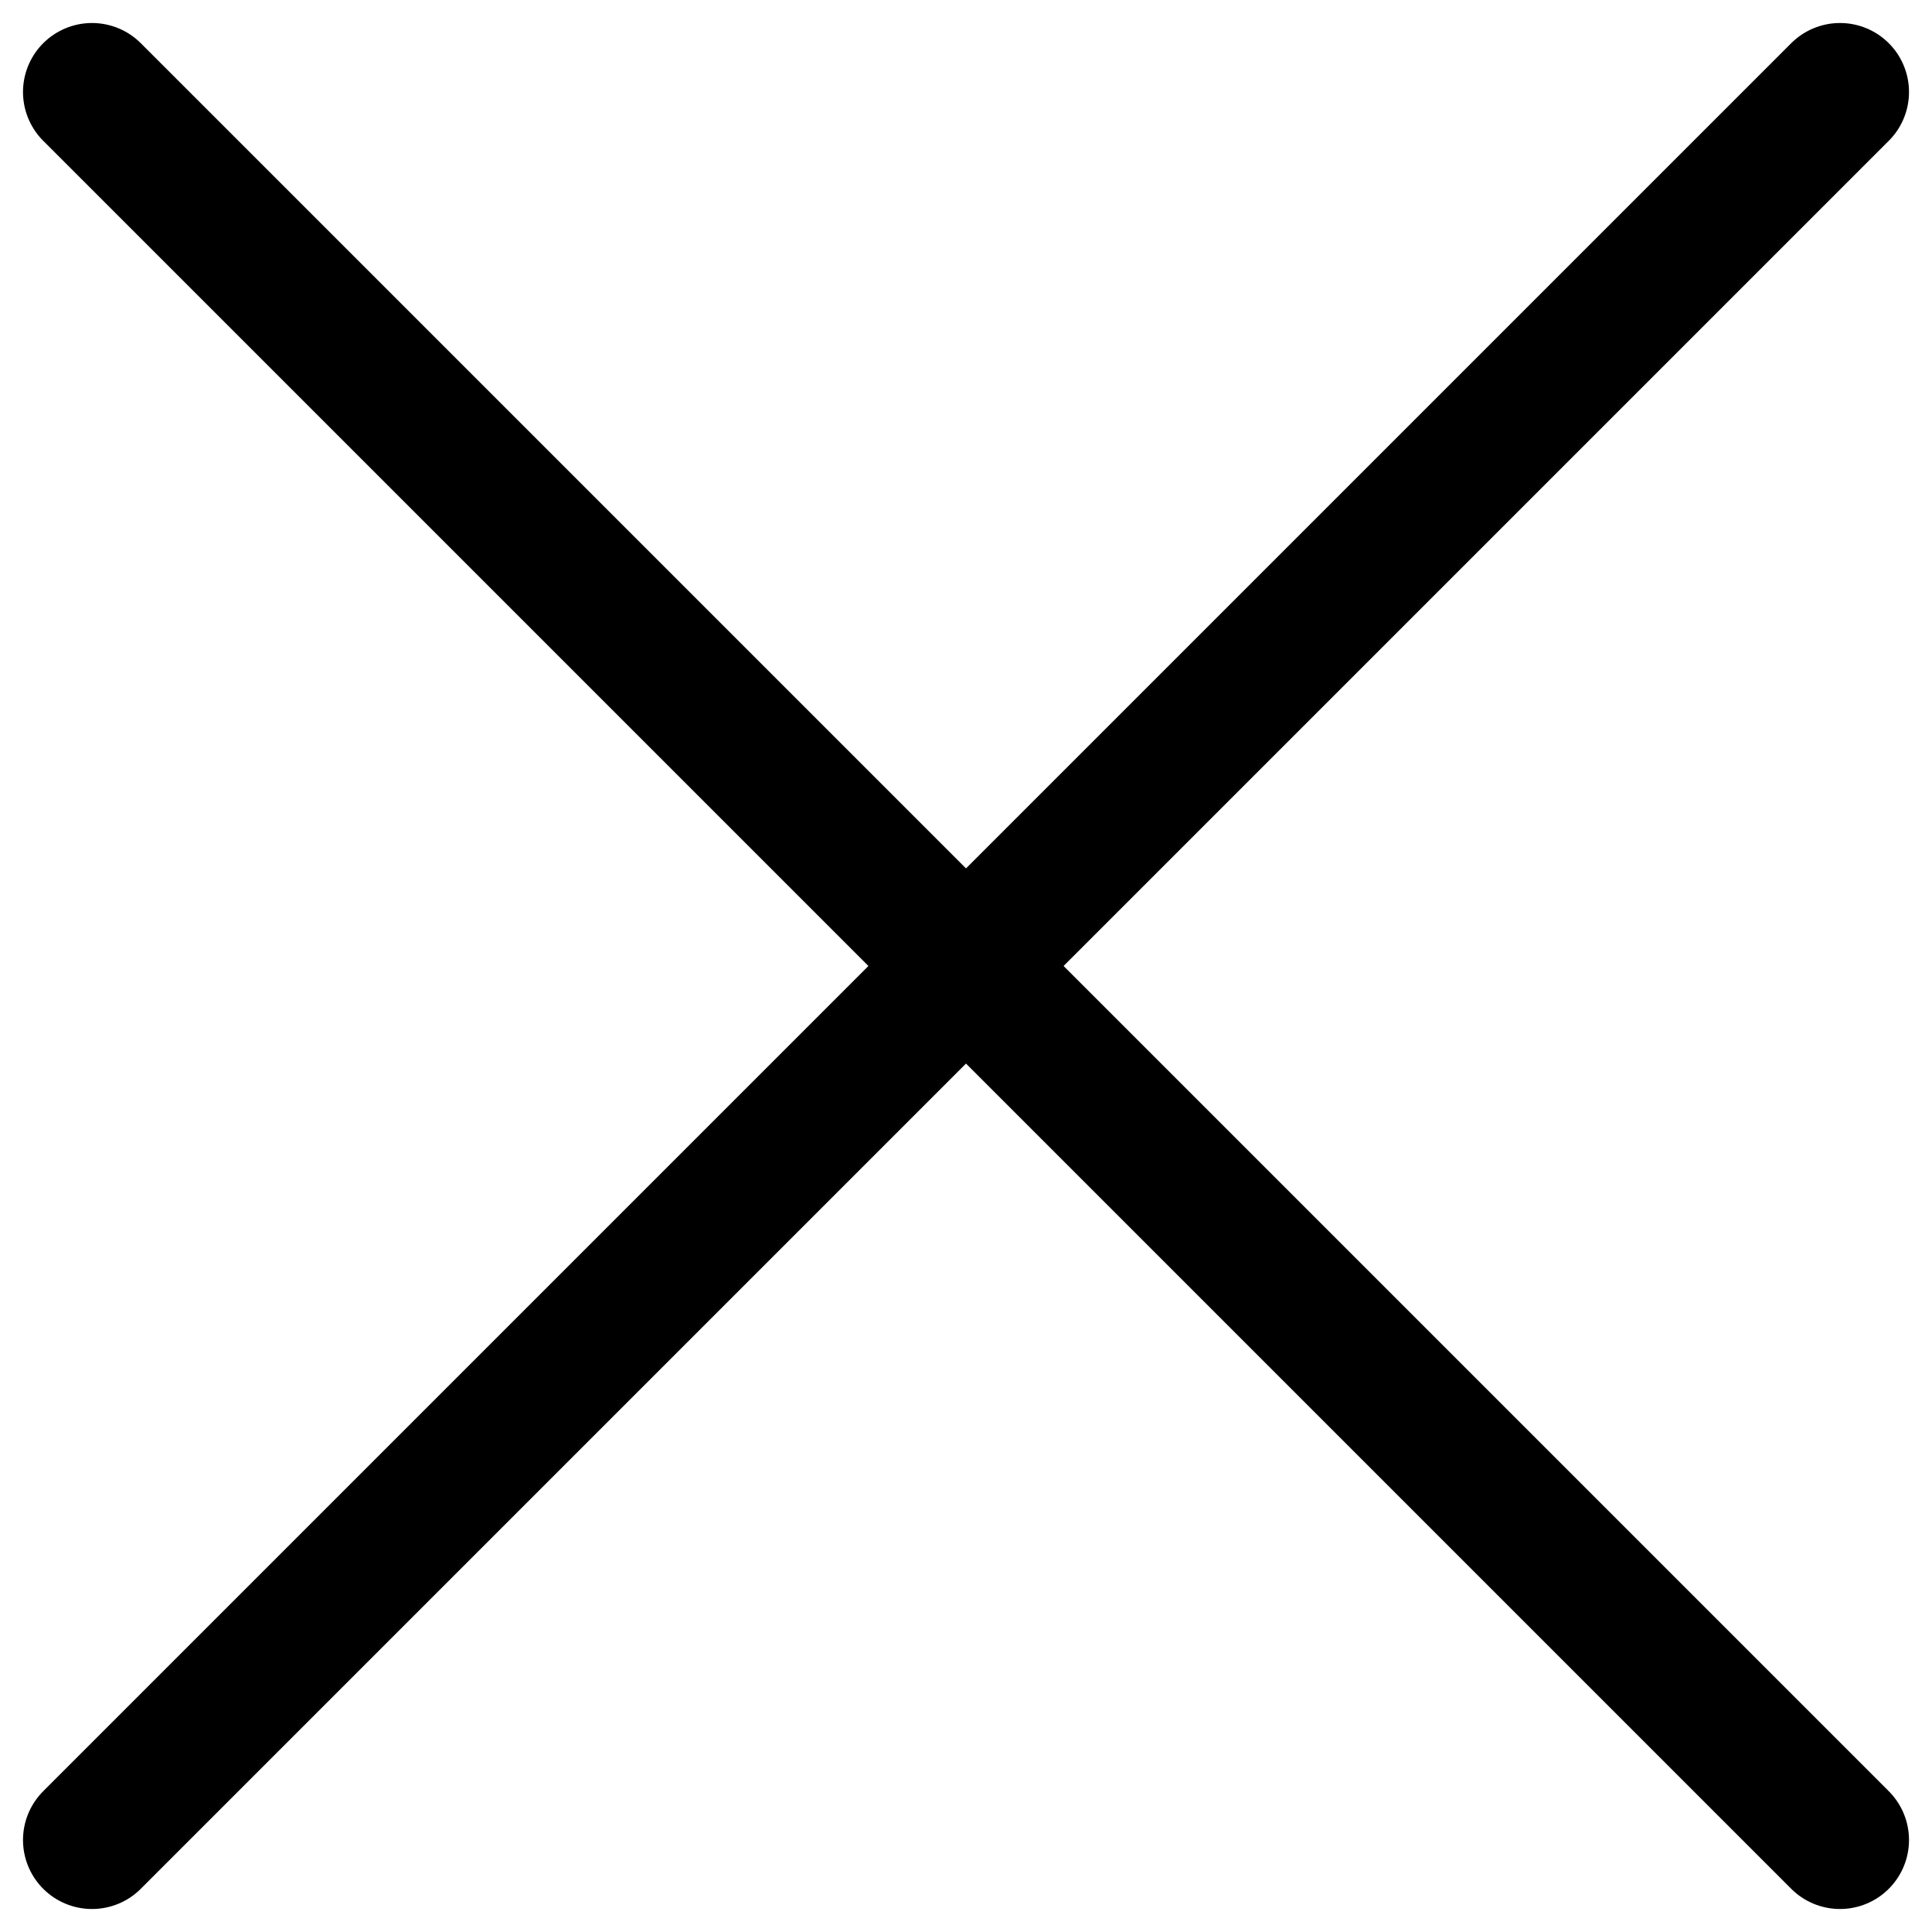 <svg width="21" height="21" viewBox="0 0 21 21" fill="none" xmlns="http://www.w3.org/2000/svg">
<path d="M20 1L1 20" stroke="black" stroke-width="1.5" stroke-linecap="round" stroke-linejoin="round"/>
<path d="M1 1L20 20" stroke="black" stroke-width="1.5" stroke-linecap="round" stroke-linejoin="round"/>
</svg>
